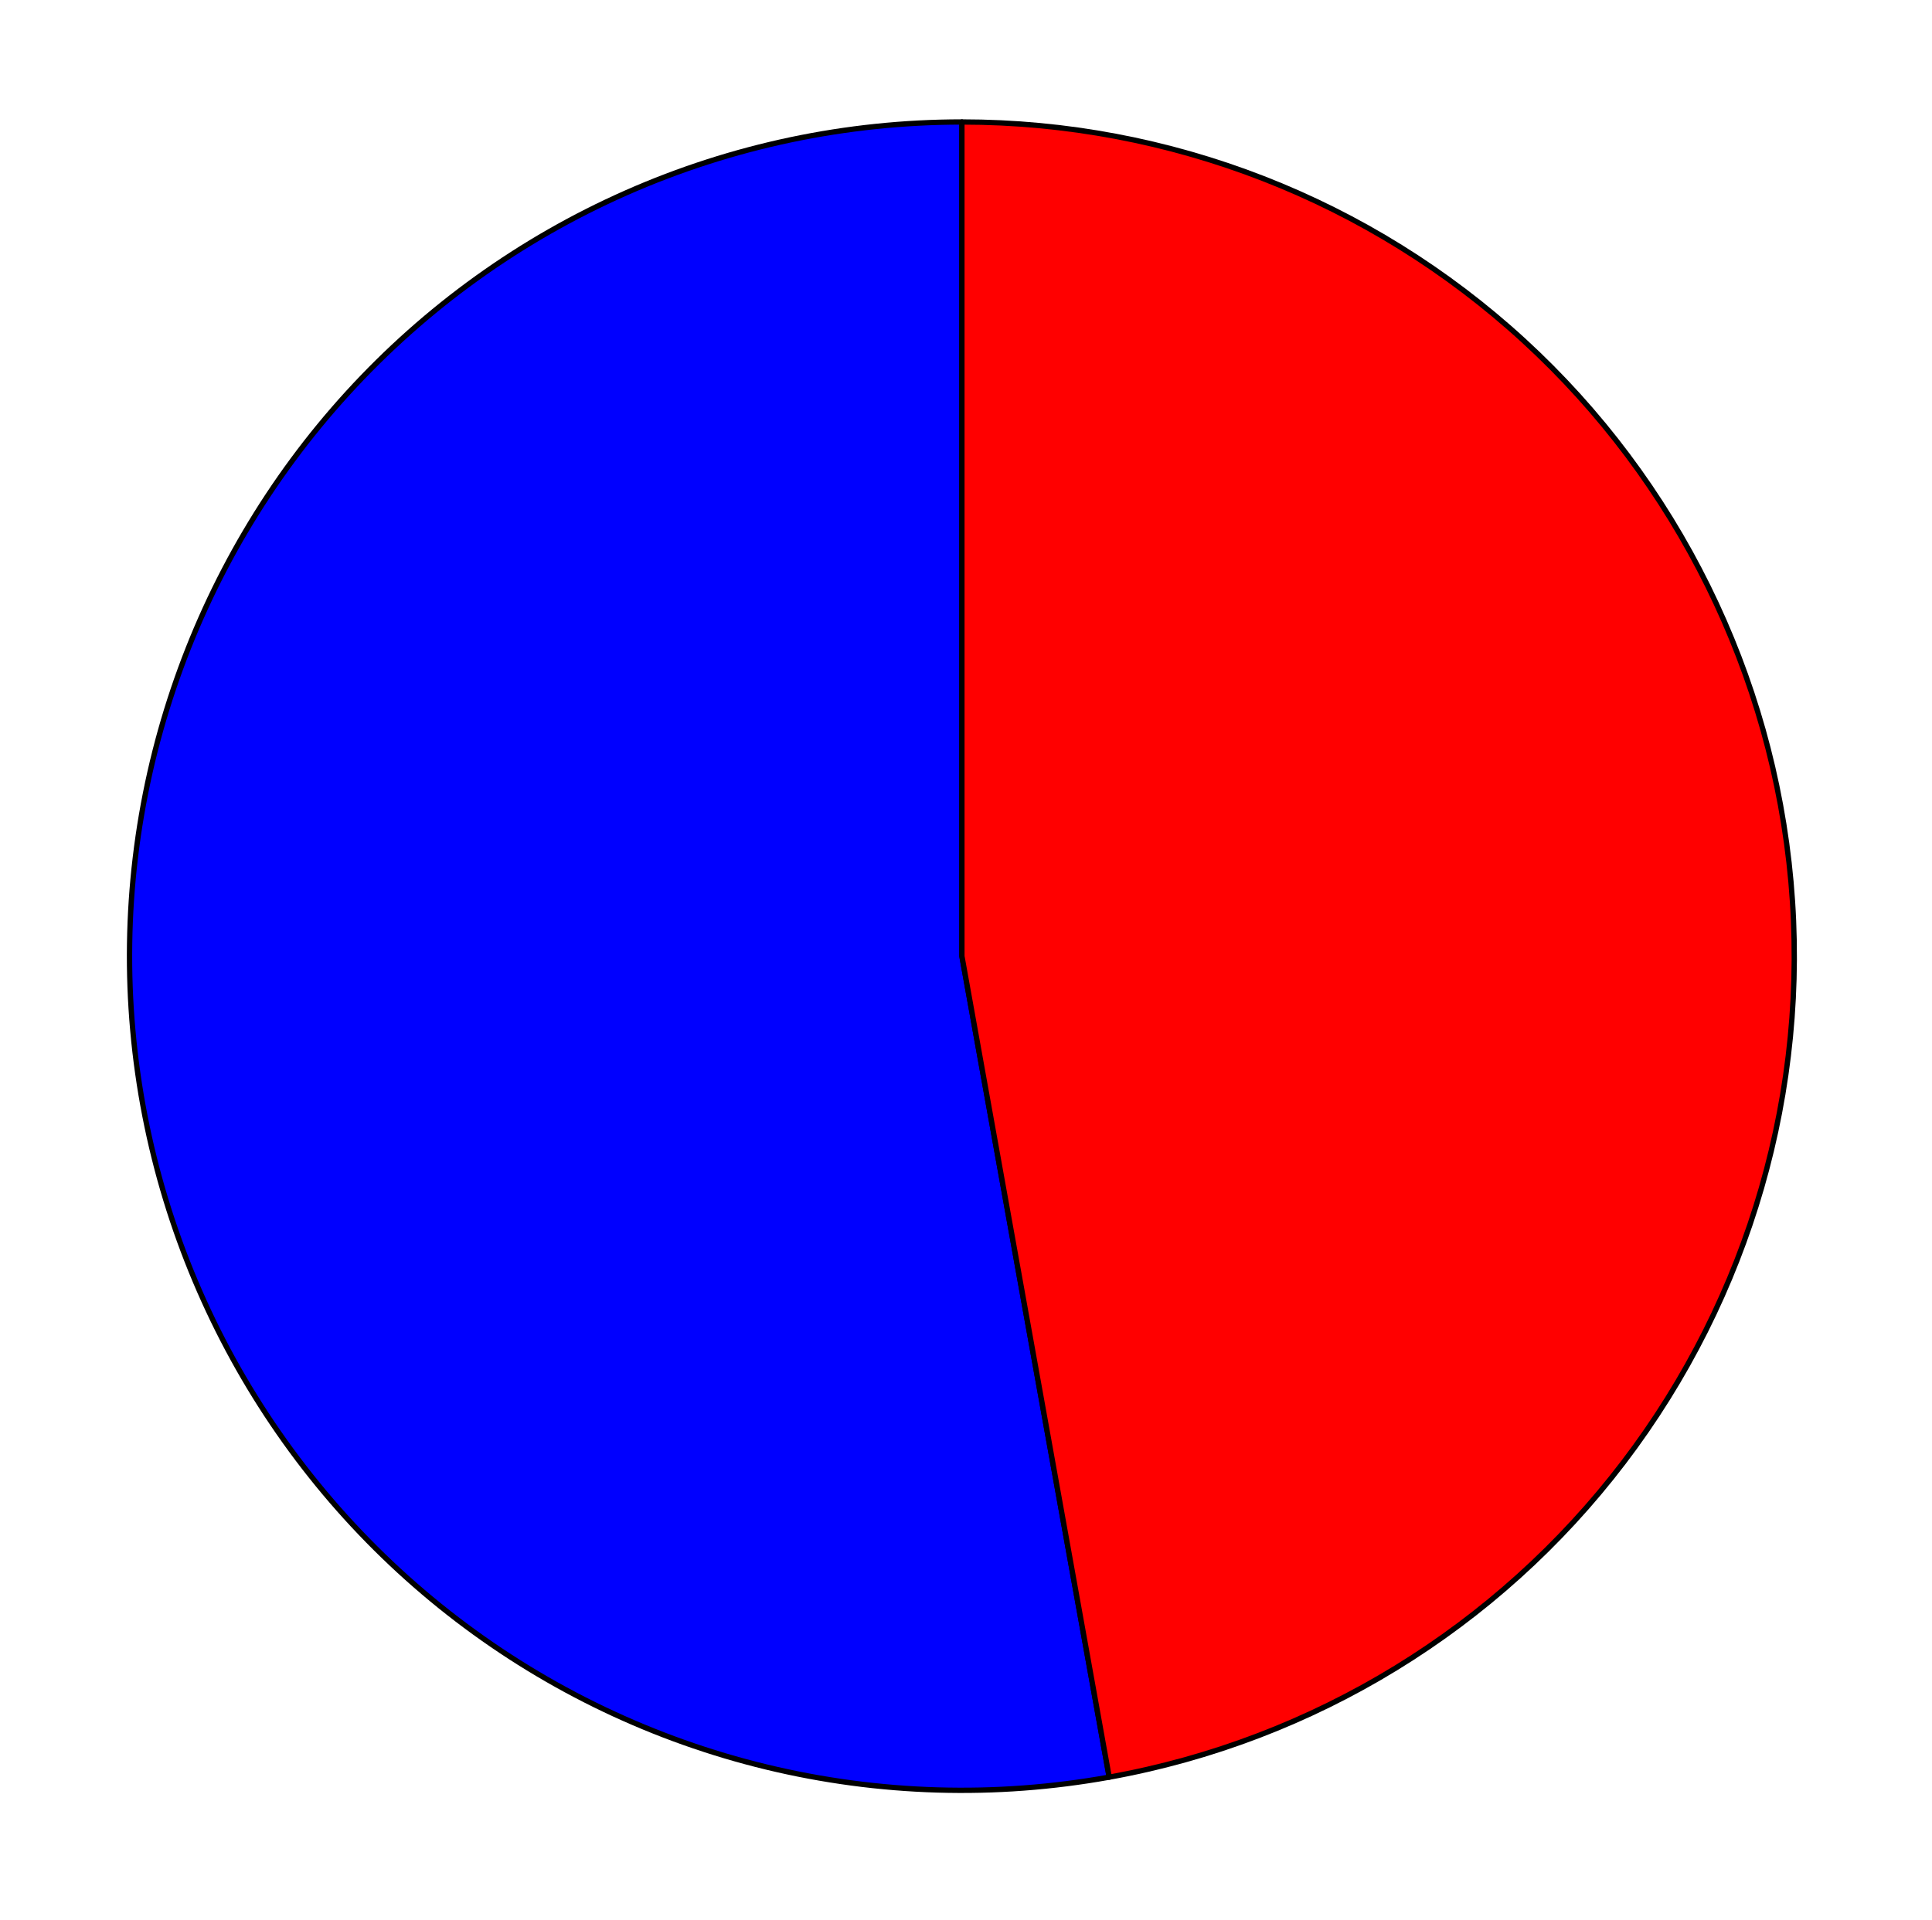 <?xml version="1.0" encoding="utf-8" standalone="no"?>
<!DOCTYPE svg PUBLIC "-//W3C//DTD SVG 1.1//EN"
  "http://www.w3.org/Graphics/SVG/1.1/DTD/svg11.dtd">
<svg xmlns:xlink="http://www.w3.org/1999/xlink" width="364.182pt" height="361.926pt" viewBox="0 0 364.182 361.926" xmlns="http://www.w3.org/2000/svg" version="1.1">
 <defs>
  <style type="text/css">*{stroke-linejoin: round; stroke-linecap: butt}</style>
 </defs>
 <g id="figure_1">
  <g id="patch_1">
   <path d="M 0 361.926 
L 364.182 361.926 
L 364.182 0 
L 0 0 
L 0 361.926 
z
" style="fill: none"/>
  </g>
  <g id="axes_1">
   <g id="patch_2">
    <path d="M 181.318 22.997 
C 159.538 22.997 137.996 27.542 118.064 36.343 
C 98.133 45.144 80.247 58.009 65.546 74.117 
C 50.846 90.224 39.651 109.225 32.677 129.907 
C 25.702 150.588 23.099 172.5 25.034 194.245 
C 26.969 215.989 33.4 237.094 43.916 256.212 
C 54.432 275.329 68.804 292.044 86.117 305.29 
C 103.429 318.536 123.305 328.025 144.475 333.151 
C 165.646 338.277 187.651 338.929 209.087 335.065 
L 181.318 180.272 
L 181.318 22.997 
z
" style="fill: #0000ff; stroke: #000000; stroke-linejoin: miter"/>
   </g>
   <g id="patch_3">
    <path d="M 209.087 335.065 
C 247.657 328.113 282.263 306.923 306.04 275.699 
C 329.818 244.474 341.083 205.426 337.602 166.3 
C 334.12 127.174 316.138 90.74 287.223 64.227 
C 258.308 37.713 220.506 22.997 181.318 22.997 
L 181.318 180.272 
L 209.087 335.065 
z
" style="fill: #ff0000; stroke: #000000; stroke-linejoin: miter"/>
   </g>
   <g id="matplotlib.axis_1"/>
   <g id="matplotlib.axis_2"/>
  </g>
 </g>
</svg>
